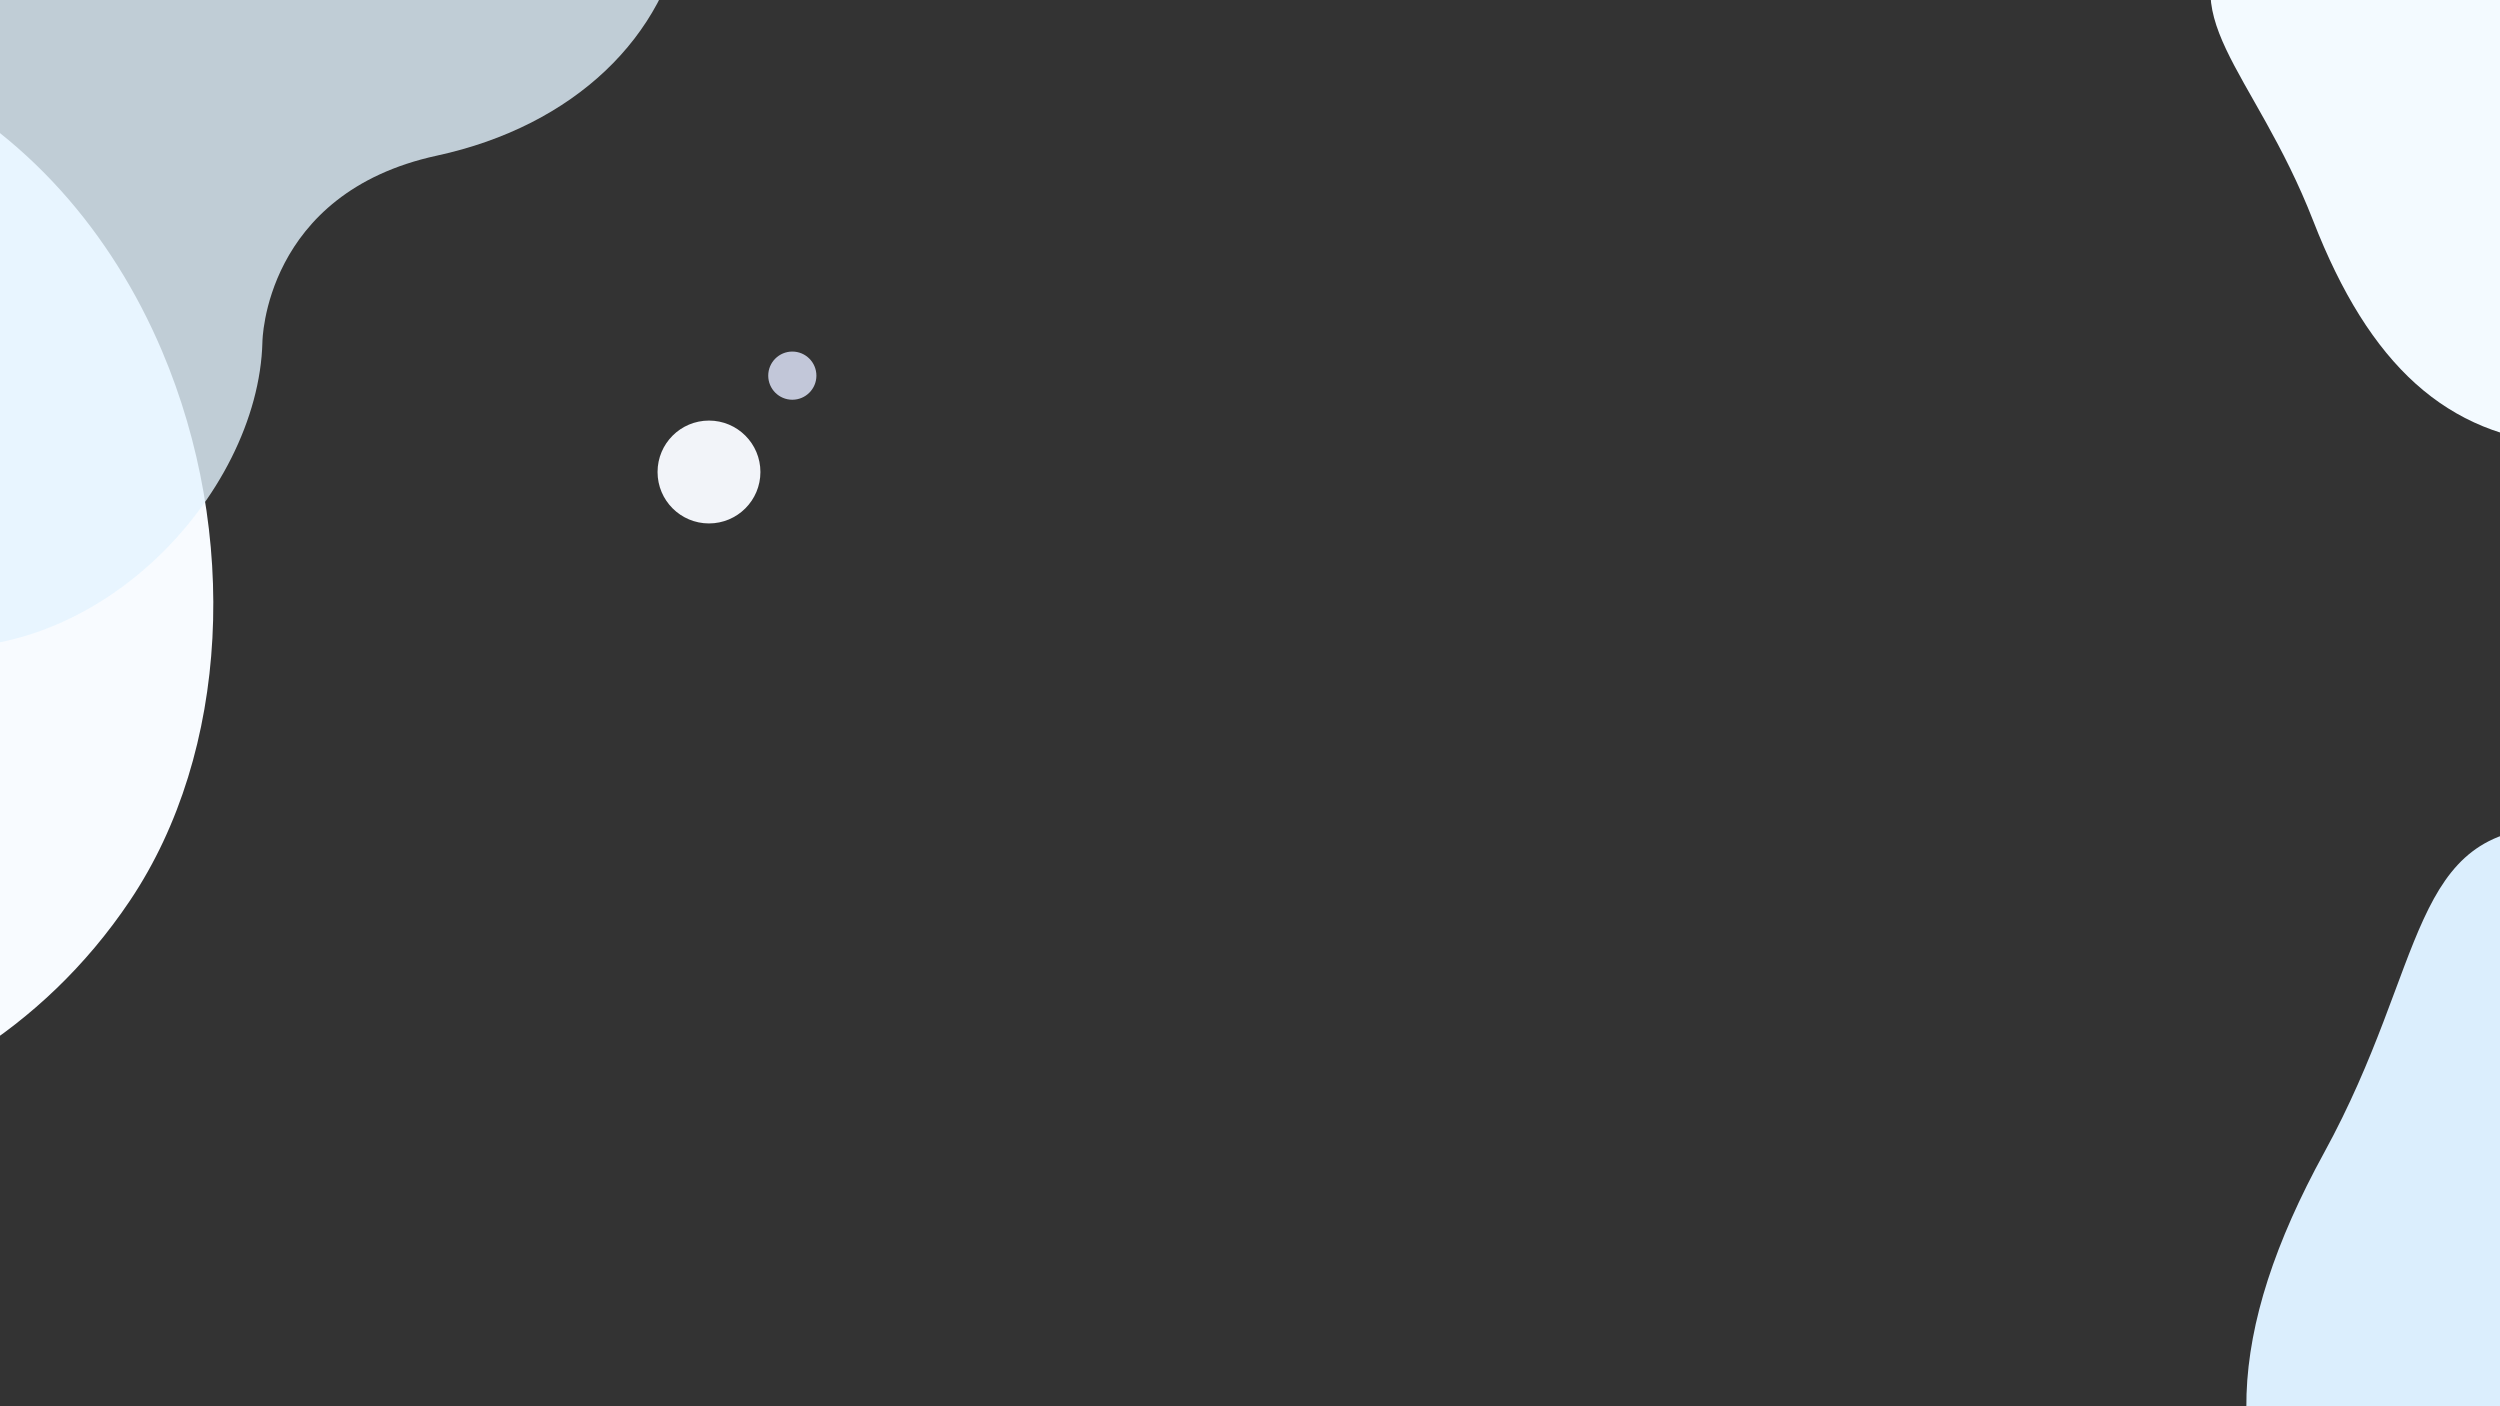 <svg xmlns="http://www.w3.org/2000/svg" xmlns:xlink="http://www.w3.org/1999/xlink" width="1920" height="1080" viewBox="0 0 1920 1080">
  <rect x="0" y="0" width="1920" height="1080" fill="#333333" stroke="none"/>
  <defs>
    <clipPath id="clip-path">
      <rect id="사각형_127" data-name="사각형 127" width="1920" height="1080" transform="translate(0 3240)" fill="#fff"/>
    </clipPath>
    <clipPath id="clip-path-2">
      <path id="패스_184" data-name="패스 184" d="M262.853,0q-15.907.019-32.677,1.613C21.878,21.362-98.532,290.775,104.546,454.546c142.1,114.593,445.42,157.007,524.923,45.108,66.151-93.1-26.525-141.28-97.527-291.626C465.035,66.358,382.08.1,263.478,0Z" transform="translate(0)" fill="#dbeefd"/>
    </clipPath>
    <clipPath id="clip-path-3">
      <path id="패스_186" data-name="패스 186" d="M222.589,262.766s13.976,109-90.834,156.516C48.259,457.128-.056,533.487,0,616.674v.067a223.068,223.068,0,0,0,9.712,64.43c32.144,106.2,279.957,197.869,485.376,63.718,115.5-75.424,187.49-227.266,187.591-378.7v-.678c-.075-97.472-29.953-194.742-97.2-271.284C526.163,26.7,468.542,0,417.3,0,295.576,0,209.806,150.655,222.589,262.766" transform="translate(0 -0.001)" fill="#f8fbff"/>
    </clipPath>
    <clipPath id="clip-path-4">
      <path id="패스_187" data-name="패스 187" d="M269.492,272.543S286.412,385.6,159.517,434.883C58.428,474.137-.068,553.338,0,639.62v.07a200.952,200.952,0,0,0,11.759,66.827C50.676,816.664,350.706,911.748,599.41,772.6c139.836-78.23,227-235.723,227.118-392.794v-.7c-.09-101.1-36.264-201.989-117.681-281.378C637.032,27.7,567.27,0,505.228,0,357.857,0,254.015,156.26,269.492,272.543" transform="translate(0 -0.001)" fill="#e4f4ff"/>
    </clipPath>
    <clipPath id="clip-path-5">
      <path id="패스_184-2" data-name="패스 184" d="M199.439,0Q187.37.015,174.646,1.224C16.6,16.208-74.761,220.625,79.324,344.886c107.815,86.947,337.962,119.129,398.284,34.225,50.192-70.642-20.126-107.2-74-221.271C352.844,50.349,289.9.073,199.913,0Z" transform="translate(0)" fill="#f3faff"/>
    </clipPath>
  </defs>
  <g id="그룹_461" data-name="그룹 461" transform="translate(0 -3240)">
    <g id="마스크_그룹_6" data-name="마스크 그룹 6" clip-path="url(#clip-path)">
      <g id="그룹_168" data-name="그룹 168" transform="matrix(-0.588, -0.809, 0.809, -0.588, 1877.168, 4688.45)">
        <g id="그룹_165" data-name="그룹 165" transform="translate(-22.23 48.403)" clip-path="url(#clip-path-2)">
          <rect id="사각형_125" data-name="사각형 125" width="831.337" height="946.808" transform="matrix(0.316, -0.949, 0.949, 0.316, -282.028, 550.374)" fill="#dbeefd"/>
        </g>
      </g>
      <g id="그룹_169" data-name="그룹 169" transform="translate(-367.5 2974.809)">
        <g id="그룹_169-2" data-name="그룹 169" transform="translate(-279.47 464.641) rotate(-23)" clip-path="url(#clip-path-3)">
          <rect id="사각형_128" data-name="사각형 128" width="682.735" height="879.043" transform="translate(-0.056 -0.004)" fill="#f8fbff"/>
        </g>
      </g>
      <g id="그룹_171" data-name="그룹 171" transform="translate(477.667 2922.036) rotate(60)">
        <g id="그룹_170" data-name="그룹 170" transform="translate(746.17 491.532) rotate(129)" opacity="0.8" clip-path="url(#clip-path-4)">
          <rect id="사각형_129" data-name="사각형 129" width="826.596" height="911.751" transform="translate(-0.068 -0.004)" fill="#e4f4ff"/>
        </g>
      </g>
      <g id="그룹_172" data-name="그룹 172" transform="translate(2142.631 3642.001) rotate(-176)">
        <g id="그룹_165-2" data-name="그룹 165" transform="translate(-22.23 48.403)" clip-path="url(#clip-path-5)">
          <rect id="사각형_125-2" data-name="사각형 125" width="630.776" height="718.389" transform="matrix(0.316, -0.949, 0.949, 0.316, -213.989, 417.596)" fill="#f3faff"/>
        </g>
      </g>
    </g>
    <circle id="타원_30" data-name="타원 30" cx="18.5" cy="18.5" r="18.5" transform="translate(590 3510)" fill="#c2c7d9"/>
    <circle id="타원_31" data-name="타원 31" cx="39.5" cy="39.5" r="39.5" transform="translate(505 3563)" fill="#f2f4f9"/>
  </g>
</svg>
